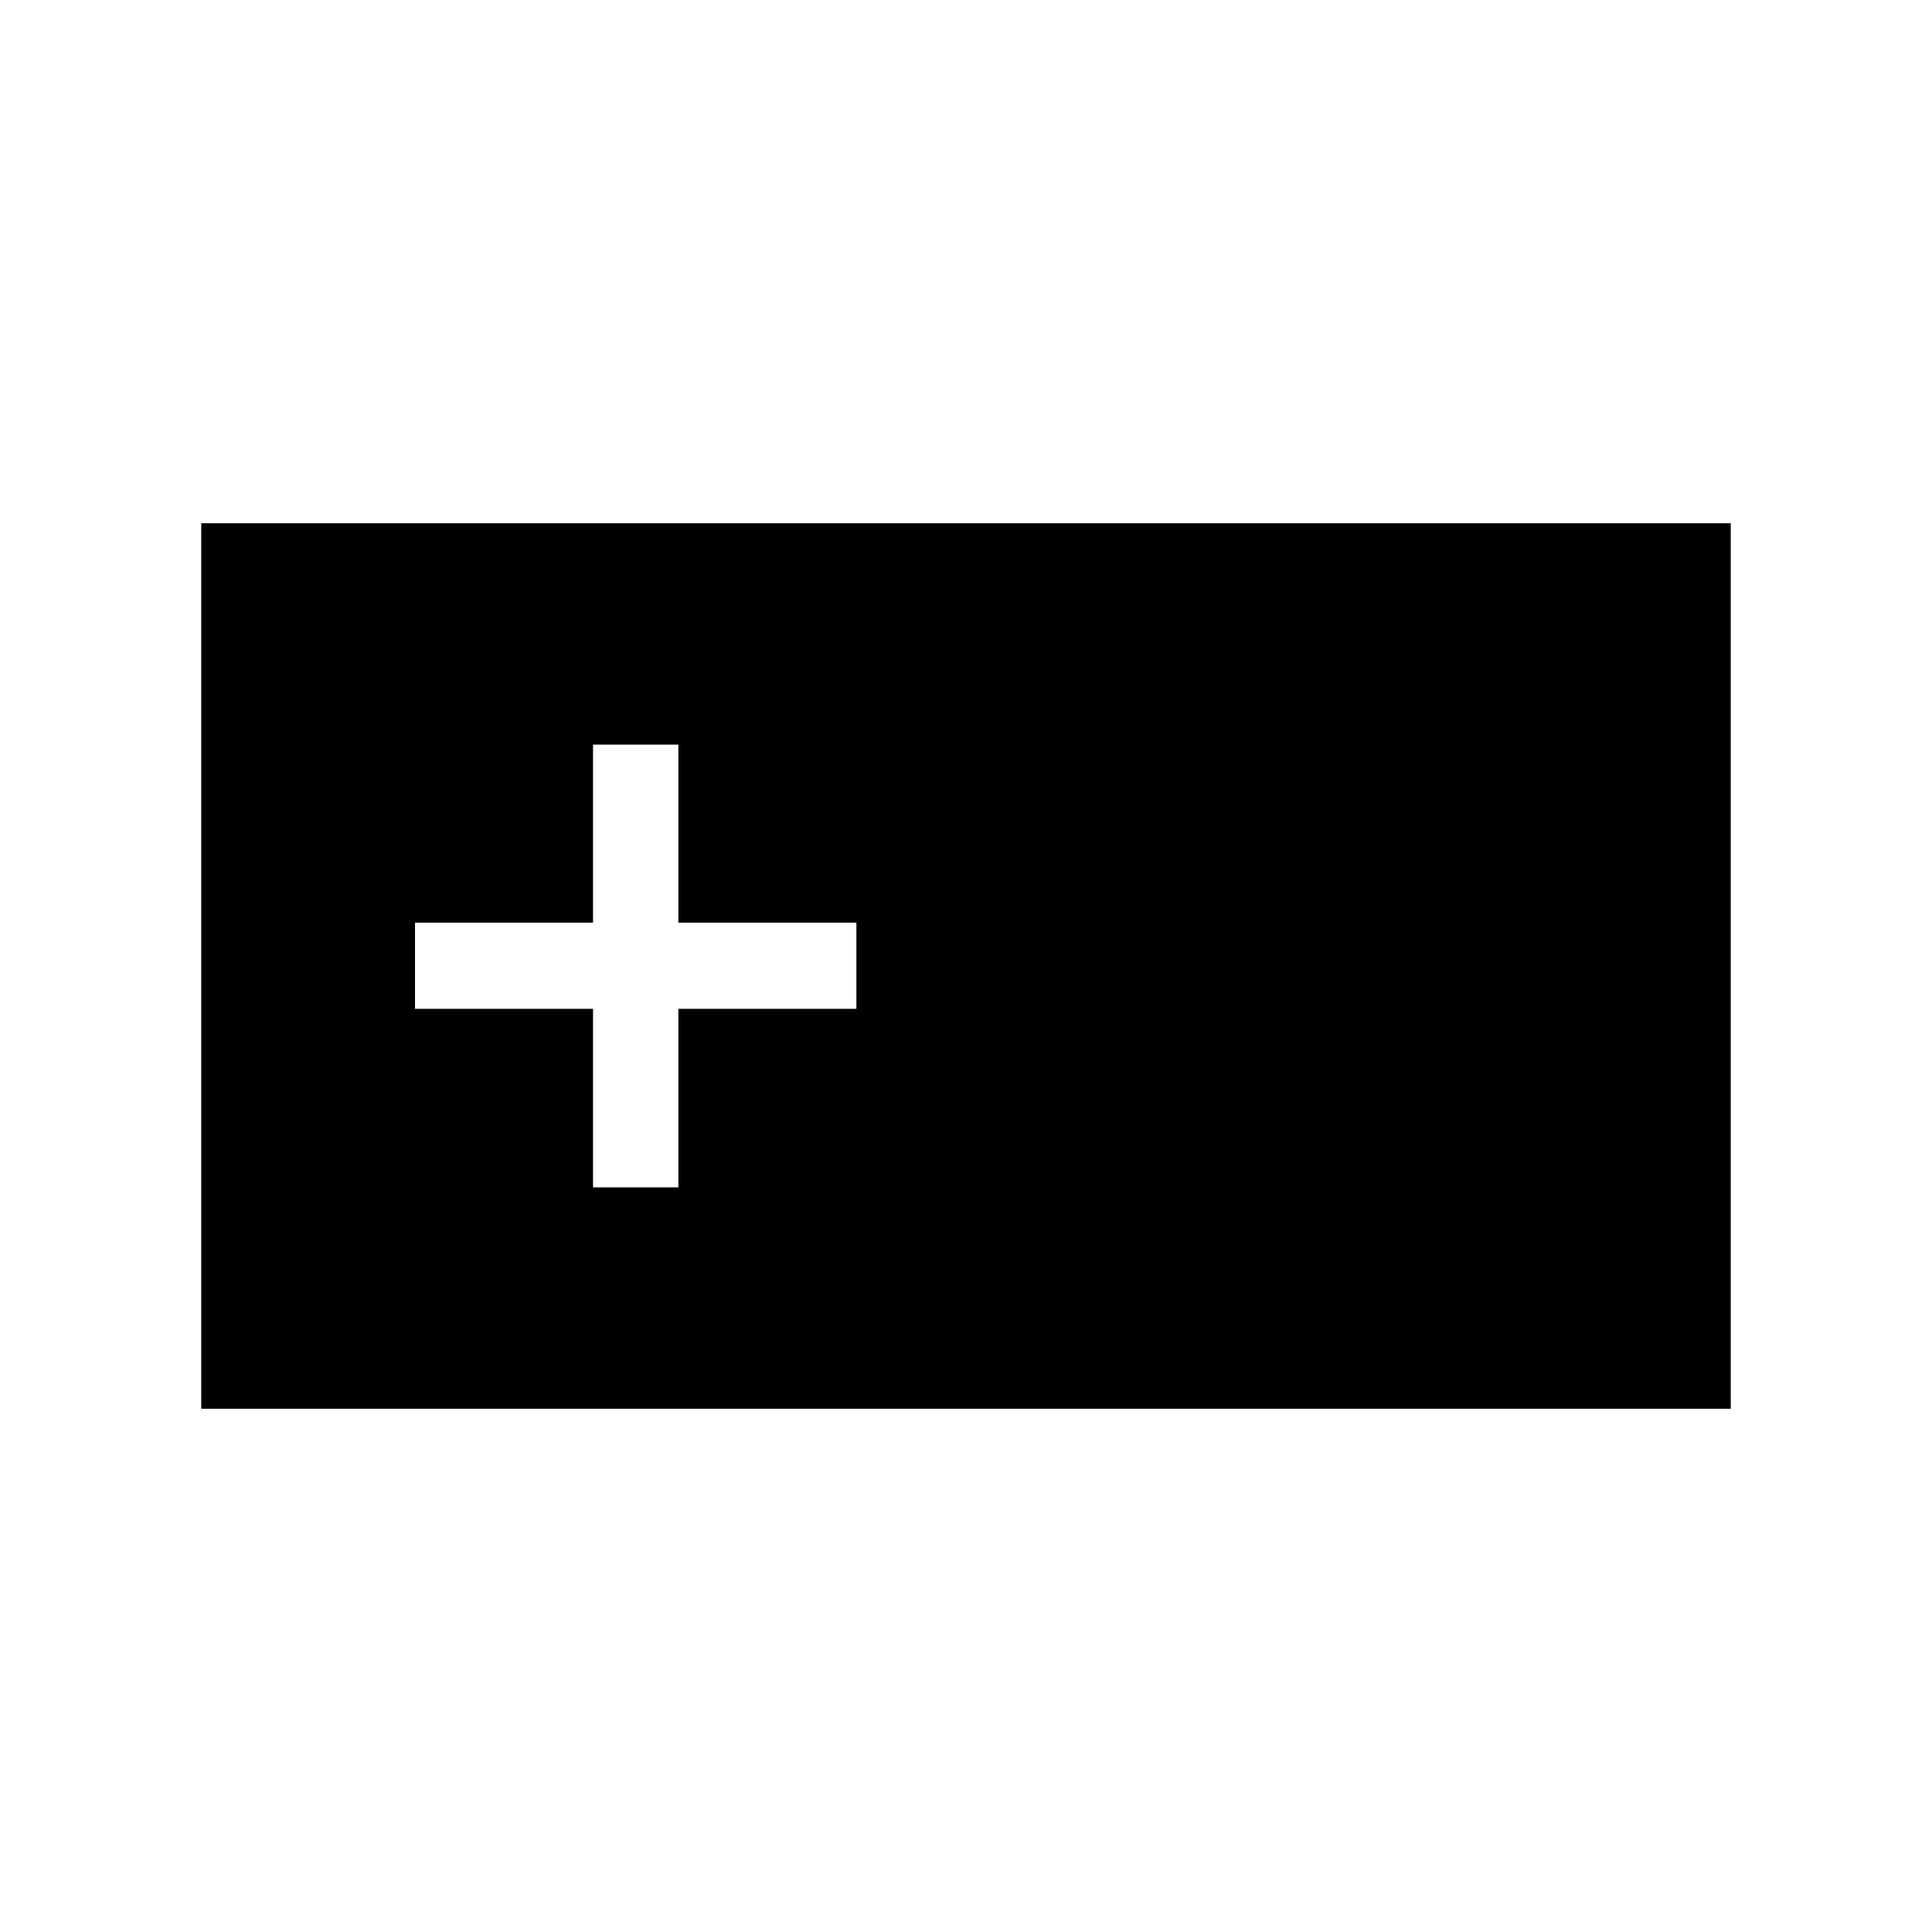 <svg xmlns="http://www.w3.org/2000/svg" height="40" viewBox="0 -960 960 960" width="40"><path d="M100-260v-440h760v440H100Zm194.67-110h42.41v-88.72h88.46v-42.82h-88.46V-590h-42.41v88.46h-88.46v42.82h88.46V-370Z"/></svg>